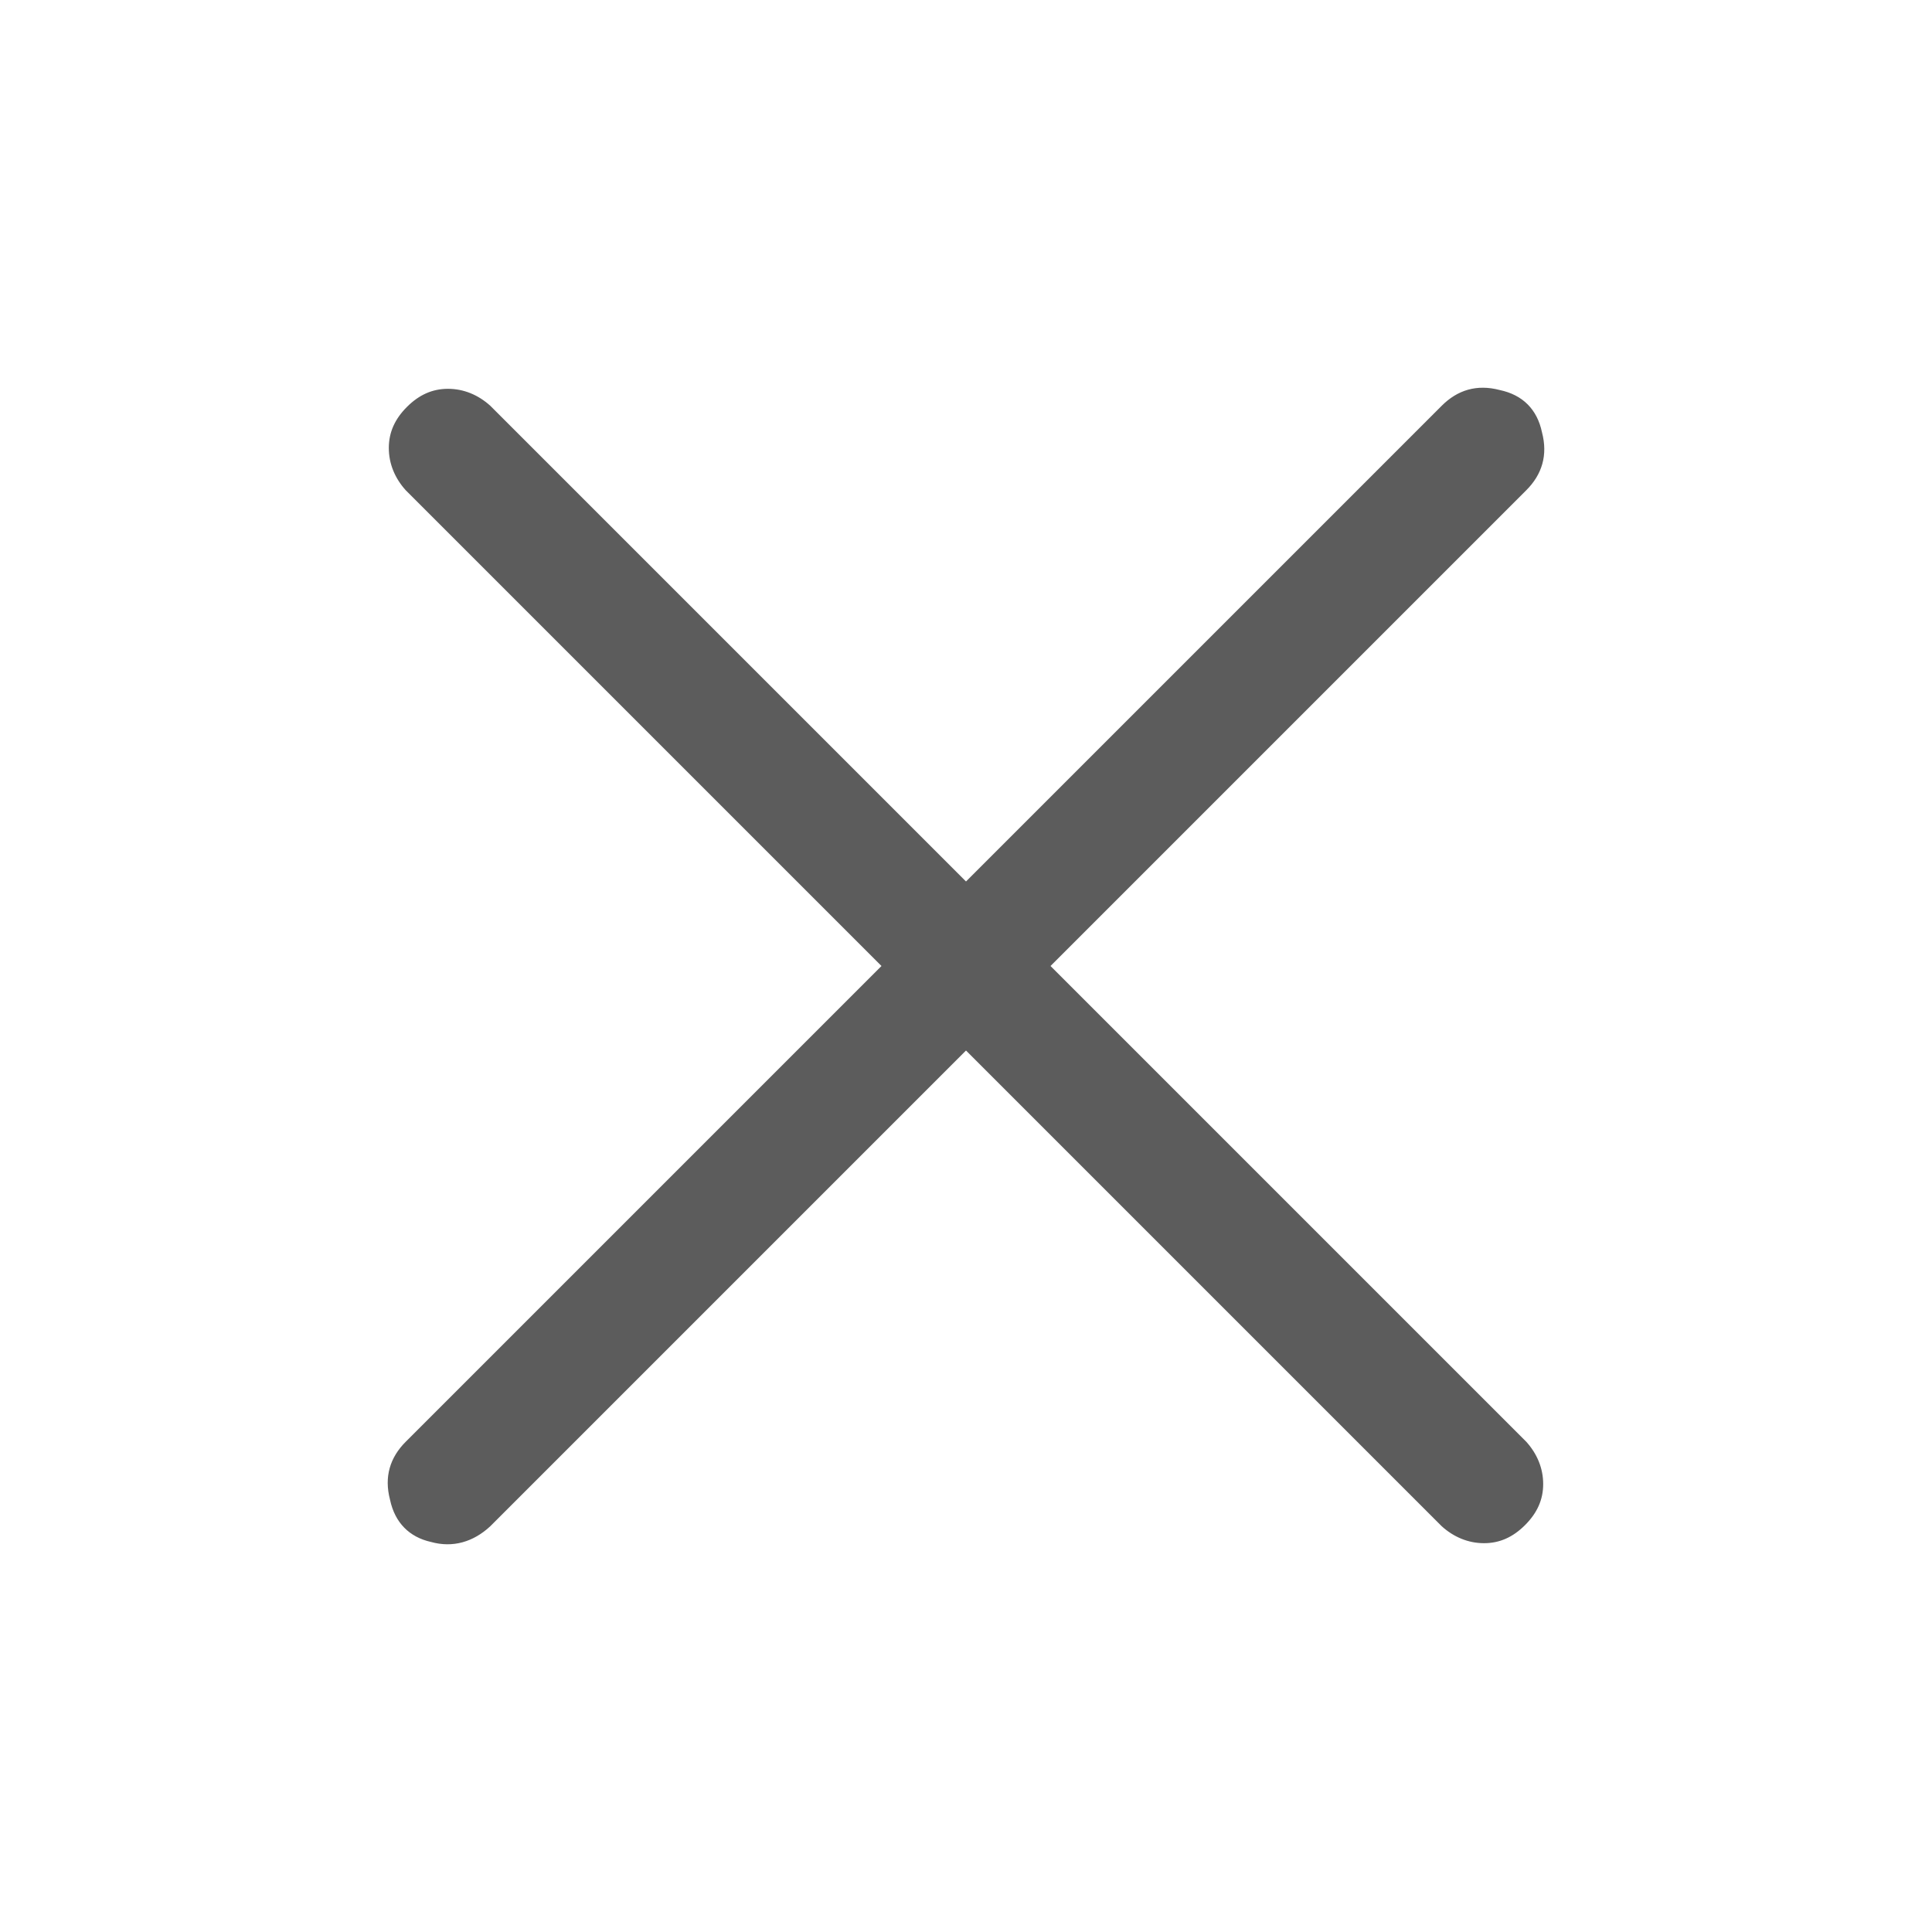 <svg xmlns="http://www.w3.org/2000/svg" xmlns:xlink="http://www.w3.org/1999/xlink" width="16" height="16" viewBox="0 0 16 16" fill="none"><g opacity="1"  transform="translate(0 0)  rotate(0)"><mask id="bg-mask-0" fill="white"><use xlink:href="#path_0"></use></mask><g mask="url(#bg-mask-0)" ><path id="Vector" fill-rule="evenodd" style="fill:#5C5C5C" opacity="1" d="M8 8.7L11.94 12.64C12.04 12.73 12.16 12.78 12.29 12.78C12.42 12.78 12.53 12.73 12.63 12.63C12.73 12.53 12.78 12.42 12.78 12.29C12.78 12.16 12.73 12.04 12.64 11.94L8.7 8L12.64 4.06C12.77 3.93 12.82 3.77 12.77 3.58C12.73 3.39 12.61 3.27 12.42 3.23C12.23 3.18 12.07 3.23 11.94 3.36L8 7.3L4.06 3.36C3.96 3.27 3.84 3.22 3.71 3.22C3.58 3.22 3.47 3.27 3.37 3.37C3.27 3.47 3.22 3.58 3.22 3.71C3.22 3.84 3.27 3.96 3.36 4.06L7.3 8L3.36 11.94C3.23 12.07 3.18 12.23 3.23 12.42C3.27 12.61 3.39 12.73 3.57 12.77C3.75 12.82 3.92 12.77 4.06 12.64L8 8.7Z"></path></g></g><defs><rect id="path_0" x="0" y="0" width="16" height="16" /></defs></svg>